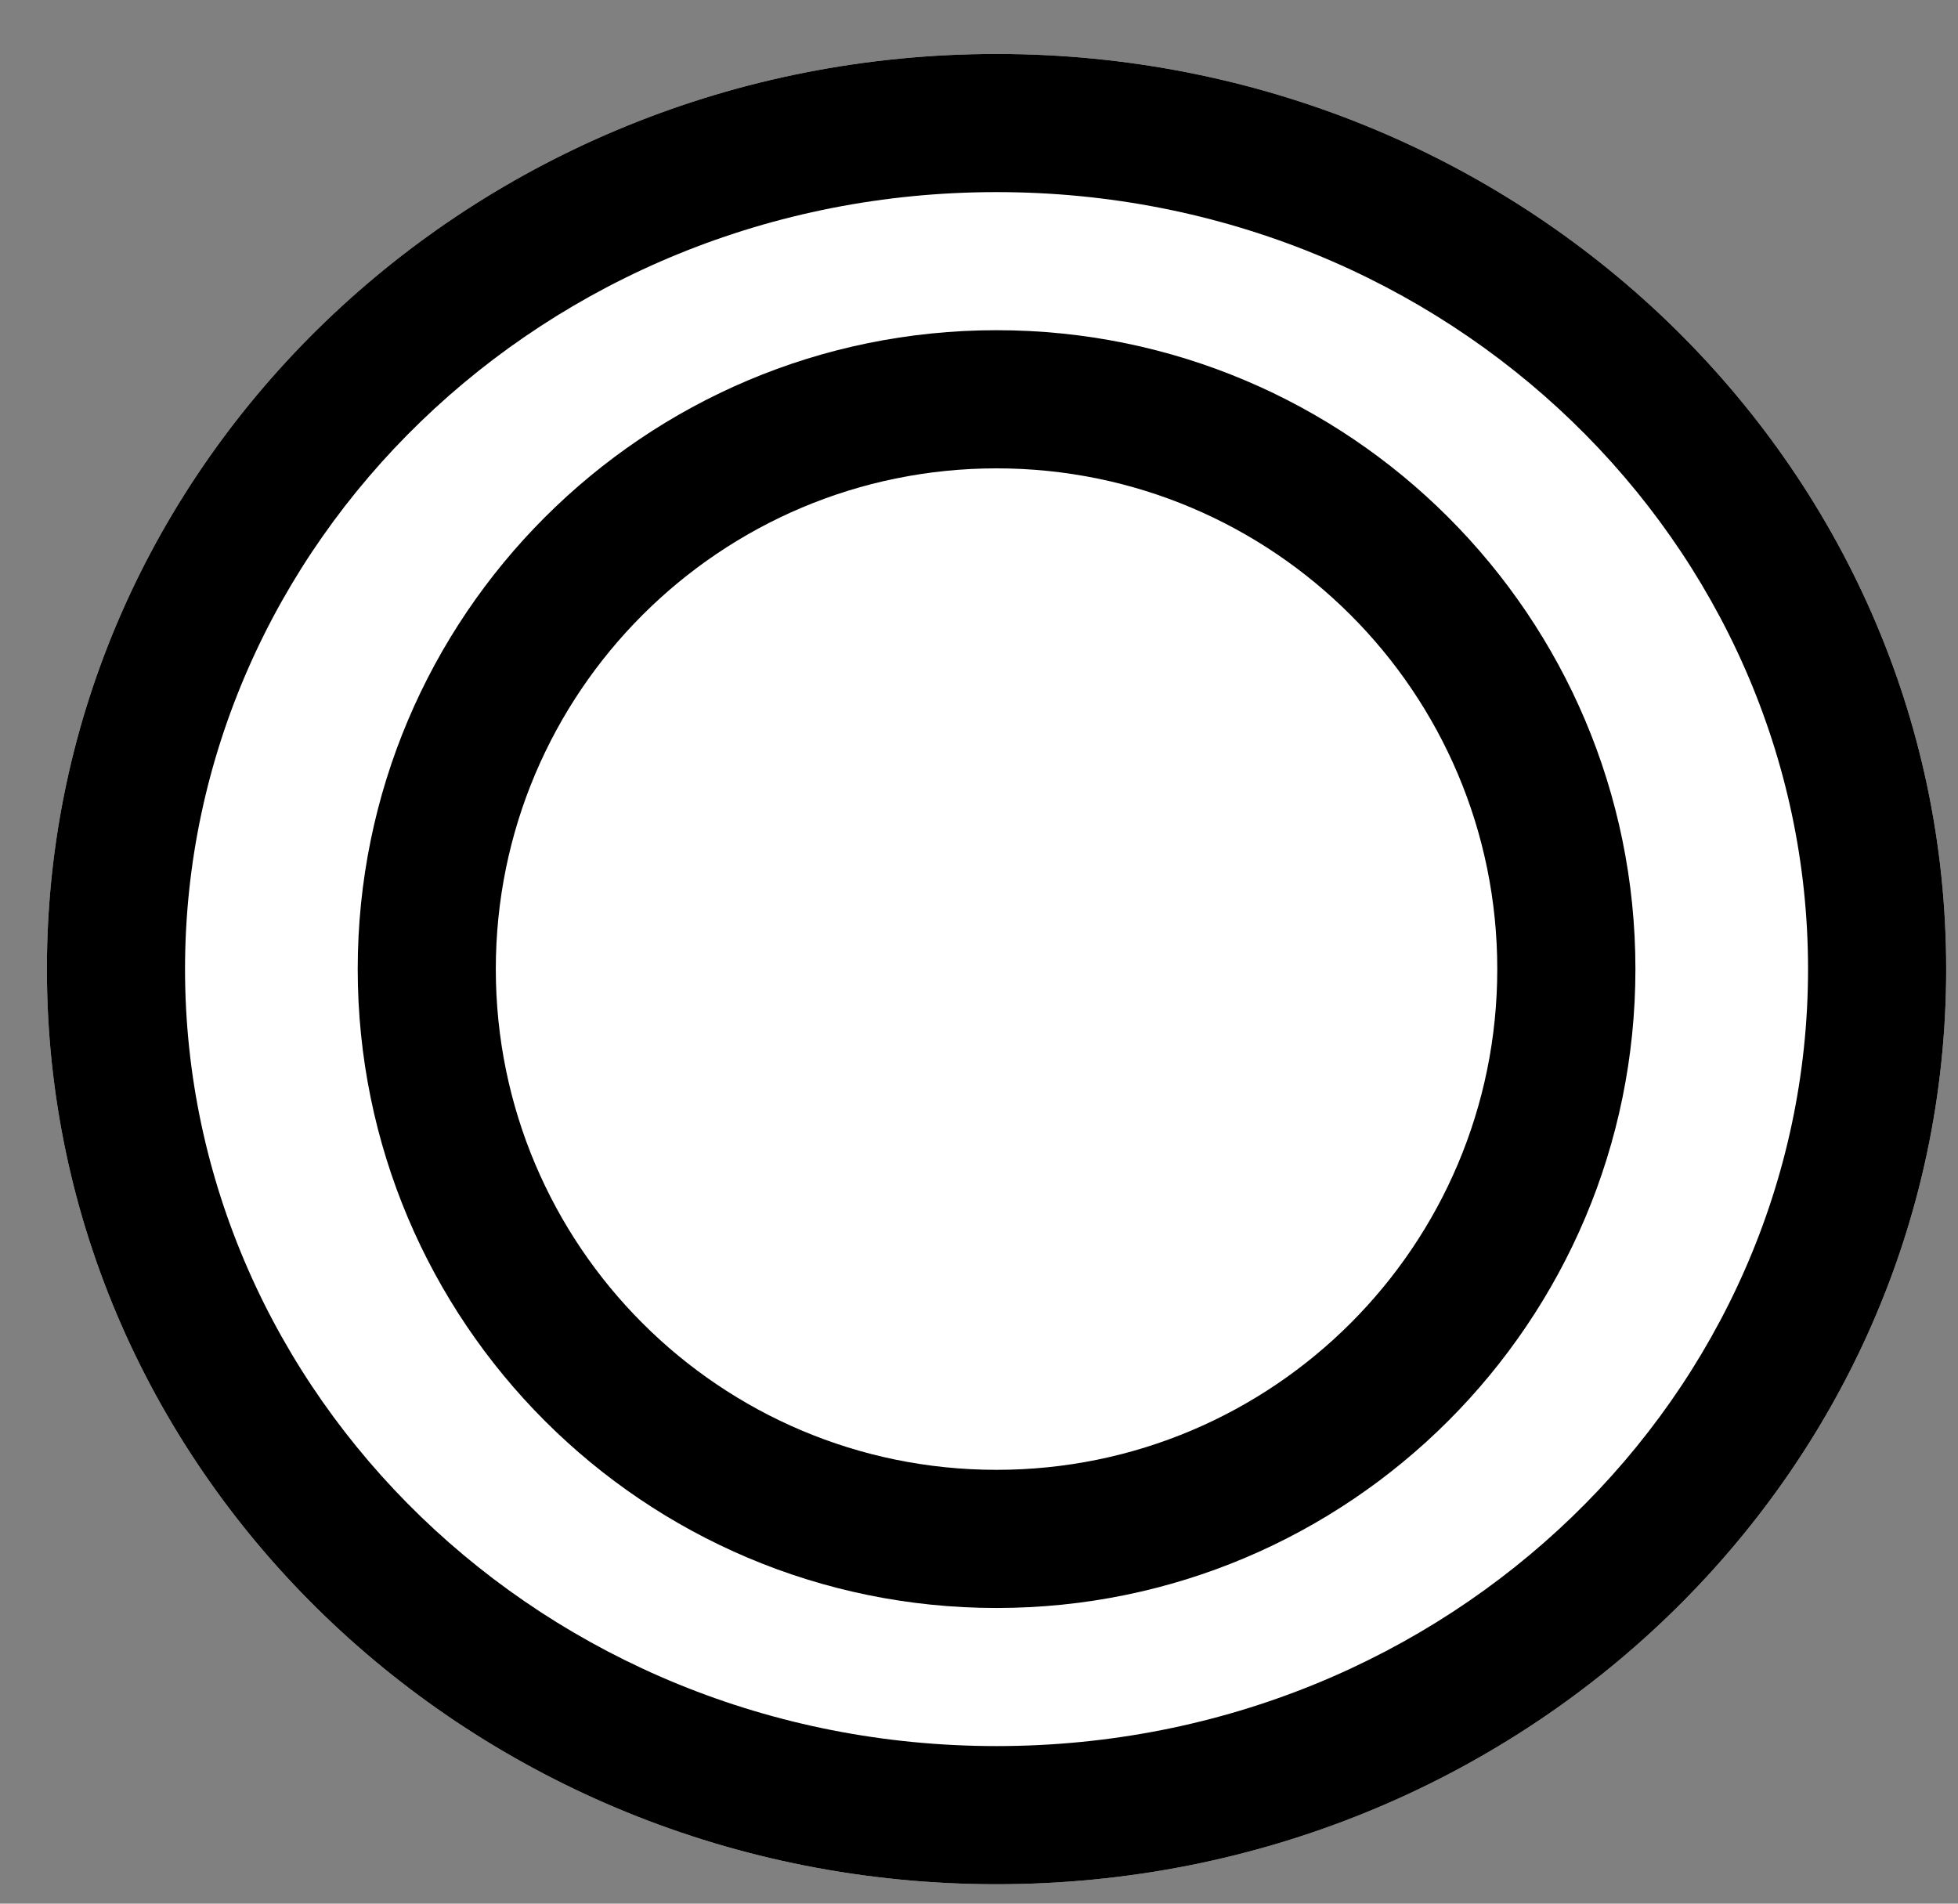 <svg width="36" height="35" viewBox="0 0 36 35" fill="white" xmlns="http://www.w3.org/2000/svg">
<rect x="0" y="0" width="36" height="35" fill="#808080" stroke="none"/>
<path d="M35.783 17.817C35.783 27.11 27.966 34.643 18.323 34.643C8.68 34.643 0.862 27.11 0.862 17.817C0.862 8.525 8.68 0.992 18.323 0.992C27.966 0.992 35.783 8.525 35.783 17.817Z" fill="white"/>
<path fill-rule="evenodd" clip-rule="evenodd" d="M18.323 32.103C26.653 32.103 33.243 25.619 33.243 17.817C33.243 10.015 26.653 3.532 18.323 3.532C9.993 3.532 3.402 10.015 3.402 17.817C3.402 25.619 9.993 32.103 18.323 32.103ZM18.323 34.643C27.966 34.643 35.783 27.11 35.783 17.817C35.783 8.525 27.966 0.992 18.323 0.992C8.68 0.992 0.862 8.525 0.862 17.817C0.862 27.11 8.68 34.643 18.323 34.643Z" fill="black"/>
<path d="M30.069 17.817C30.069 24.305 24.81 29.564 18.323 29.564C11.835 29.564 6.577 24.305 6.577 17.817C6.577 11.33 11.835 6.071 18.323 6.071C24.81 6.071 30.069 11.33 30.069 17.817Z" fill="white"/>
<path fill-rule="evenodd" clip-rule="evenodd" d="M18.323 27.024C23.407 27.024 27.529 22.902 27.529 17.817C27.529 12.733 23.407 8.611 18.323 8.611C13.238 8.611 9.116 12.733 9.116 17.817C9.116 22.902 13.238 27.024 18.323 27.024ZM18.323 29.564C24.81 29.564 30.069 24.305 30.069 17.817C30.069 11.33 24.81 6.071 18.323 6.071C11.835 6.071 6.577 11.33 6.577 17.817C6.577 24.305 11.835 29.564 18.323 29.564Z" fill="black"/>
</svg>
